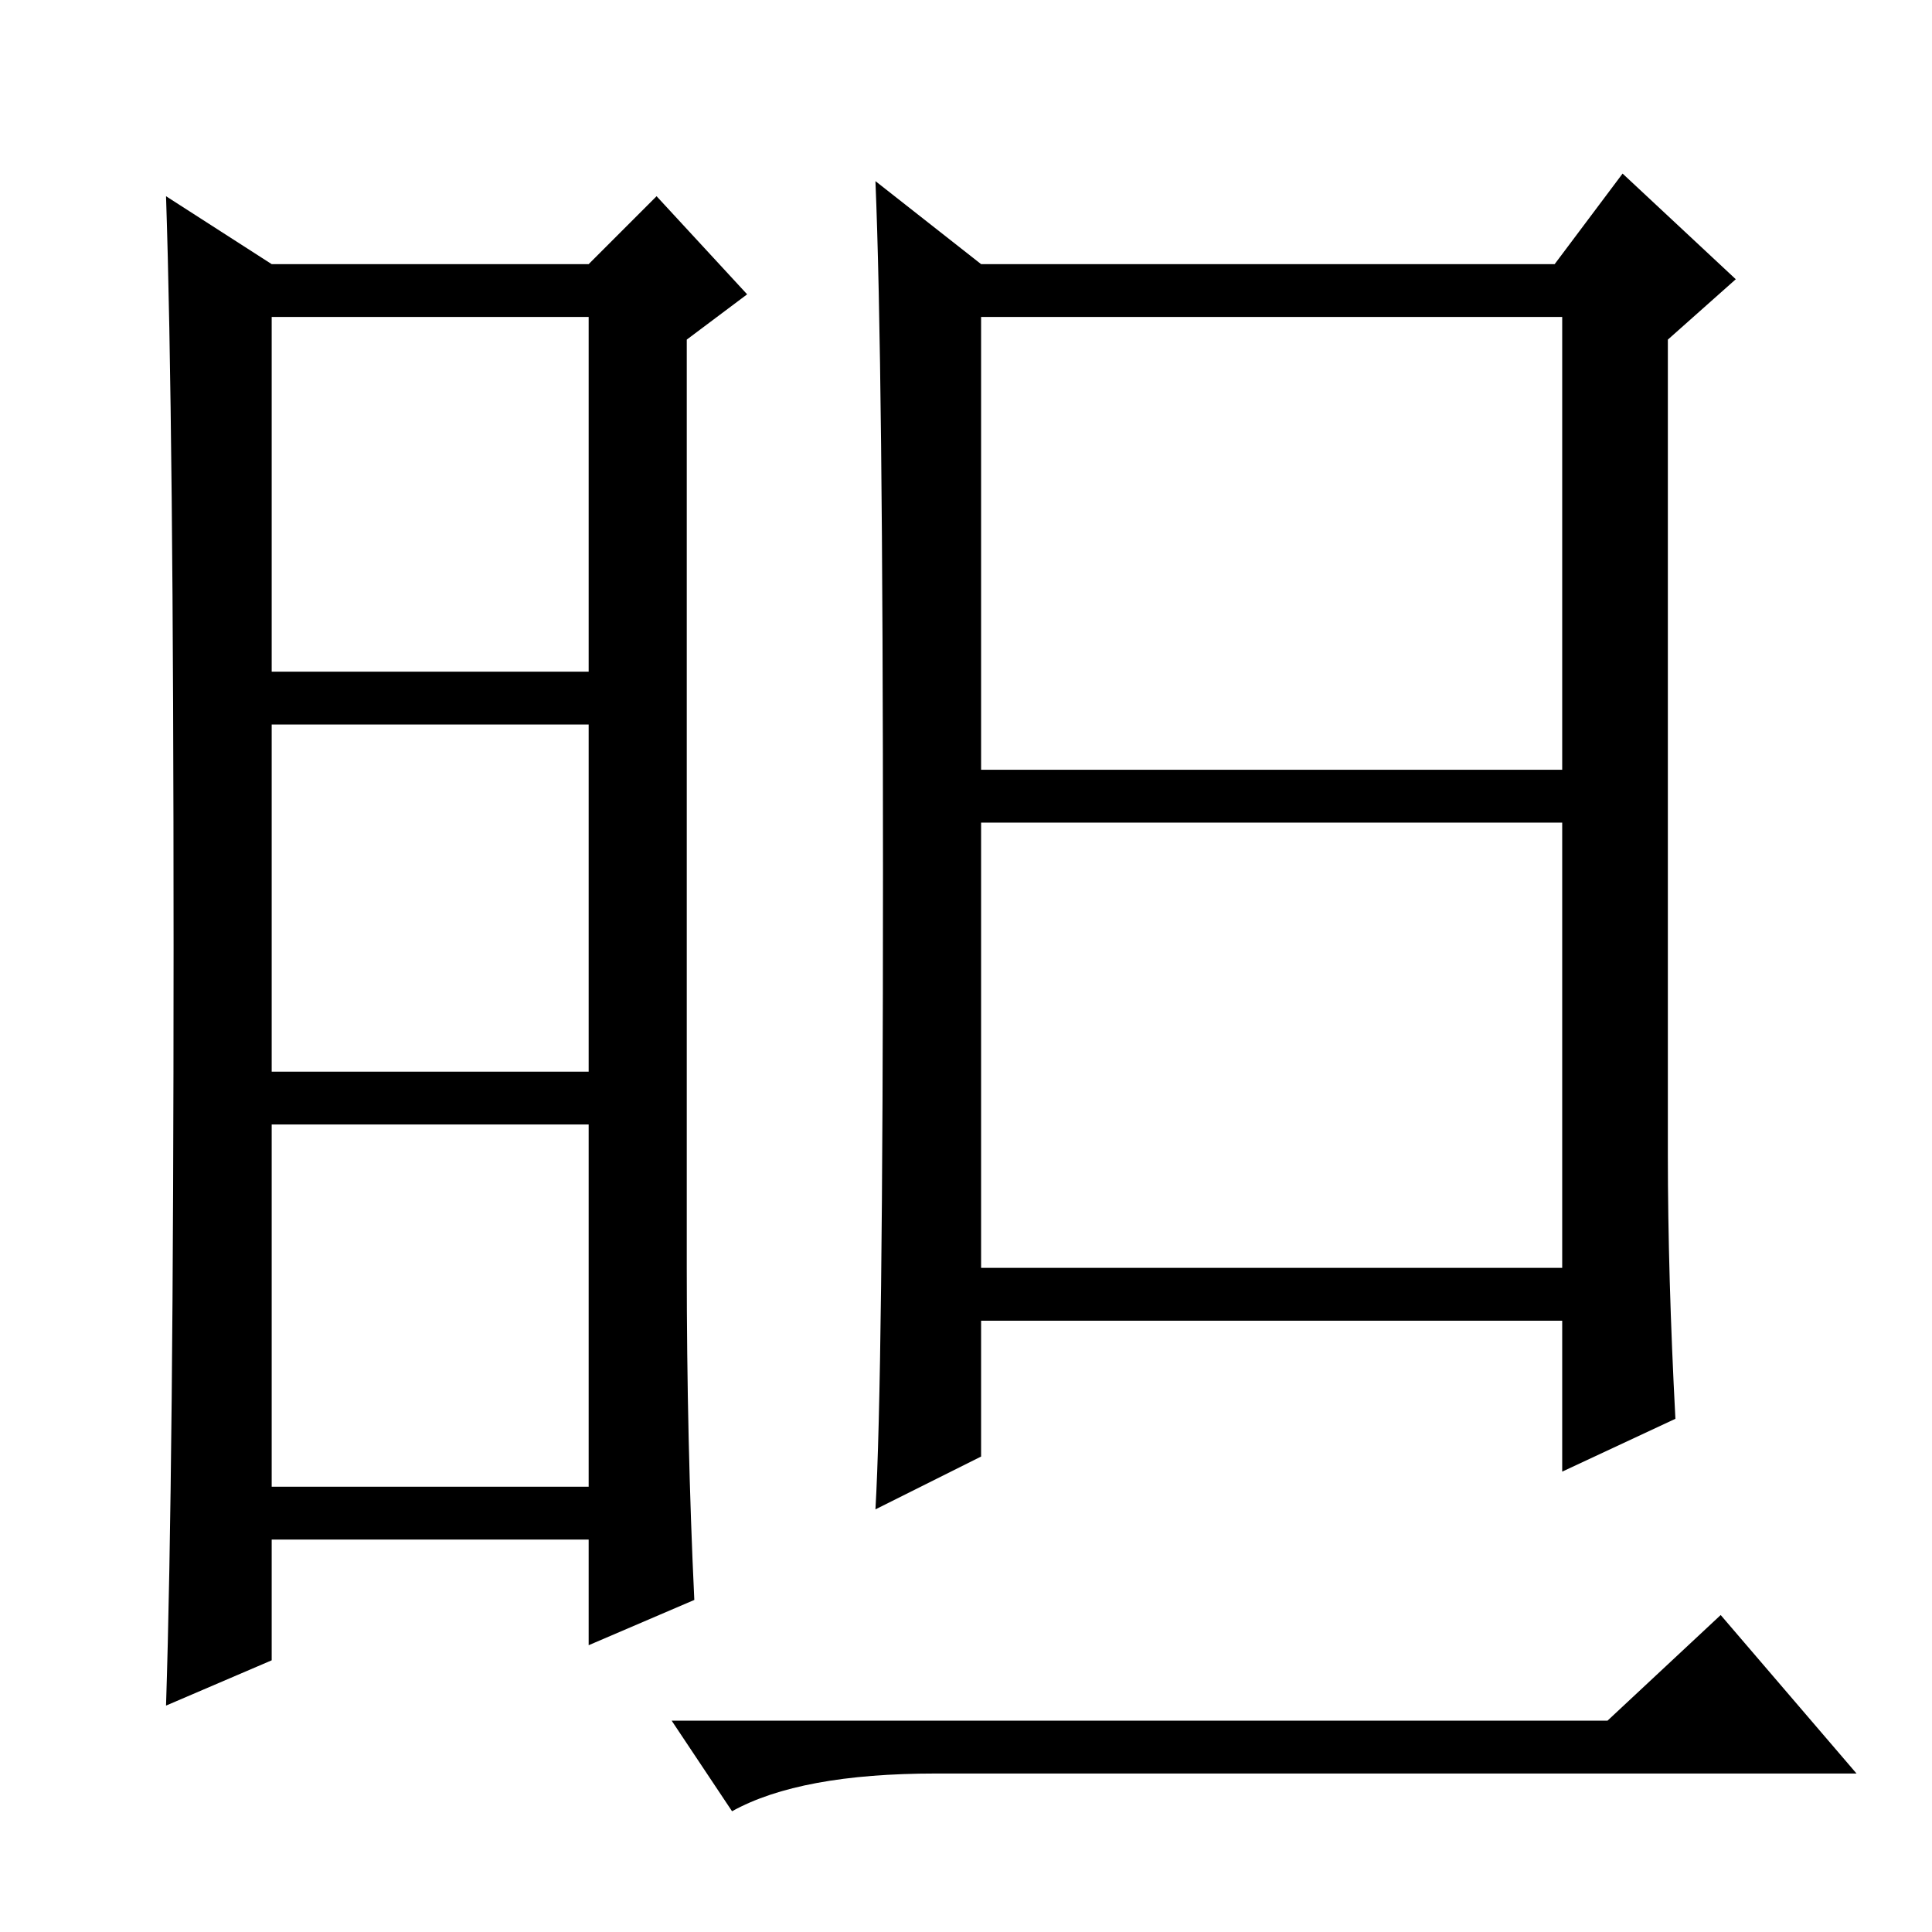 <?xml version="1.0" standalone="no"?>
<!DOCTYPE svg PUBLIC "-//W3C//DTD SVG 1.1//EN" "http://www.w3.org/Graphics/SVG/1.1/DTD/svg11.dtd" >
<svg xmlns="http://www.w3.org/2000/svg" xmlns:xlink="http://www.w3.org/1999/xlink" version="1.1" viewBox="0 -36 256 256">
  <g transform="matrix(1 0 0 -1 0 220)">
   <path fill="currentColor"
d="M91 88q0 -23 1 -44l-14 -6v14h-42v-16l-14 -6q1 31 1 100.5t-1 99.5l14 -9h42l9 9l12 -13l-8 -6v-123zM36 167h42v47h-42v-47zM36 114h42v46h-42v-46zM36 59h42v48h-42v-48zM221 103q0 -16 1 -35l-15 -7v20h-77v-18l-14 -7q1 17 1 84.5t-1 91.5l14 -11h76l9 12l15 -14
l-9 -8v-108zM130 154h77v60h-77v-60zM130 88h77v59h-77v-59zM213 28l15 14l18 -21h-122q-18 0 -27 -5l-8 12h124z" />
  </g>

</svg>
